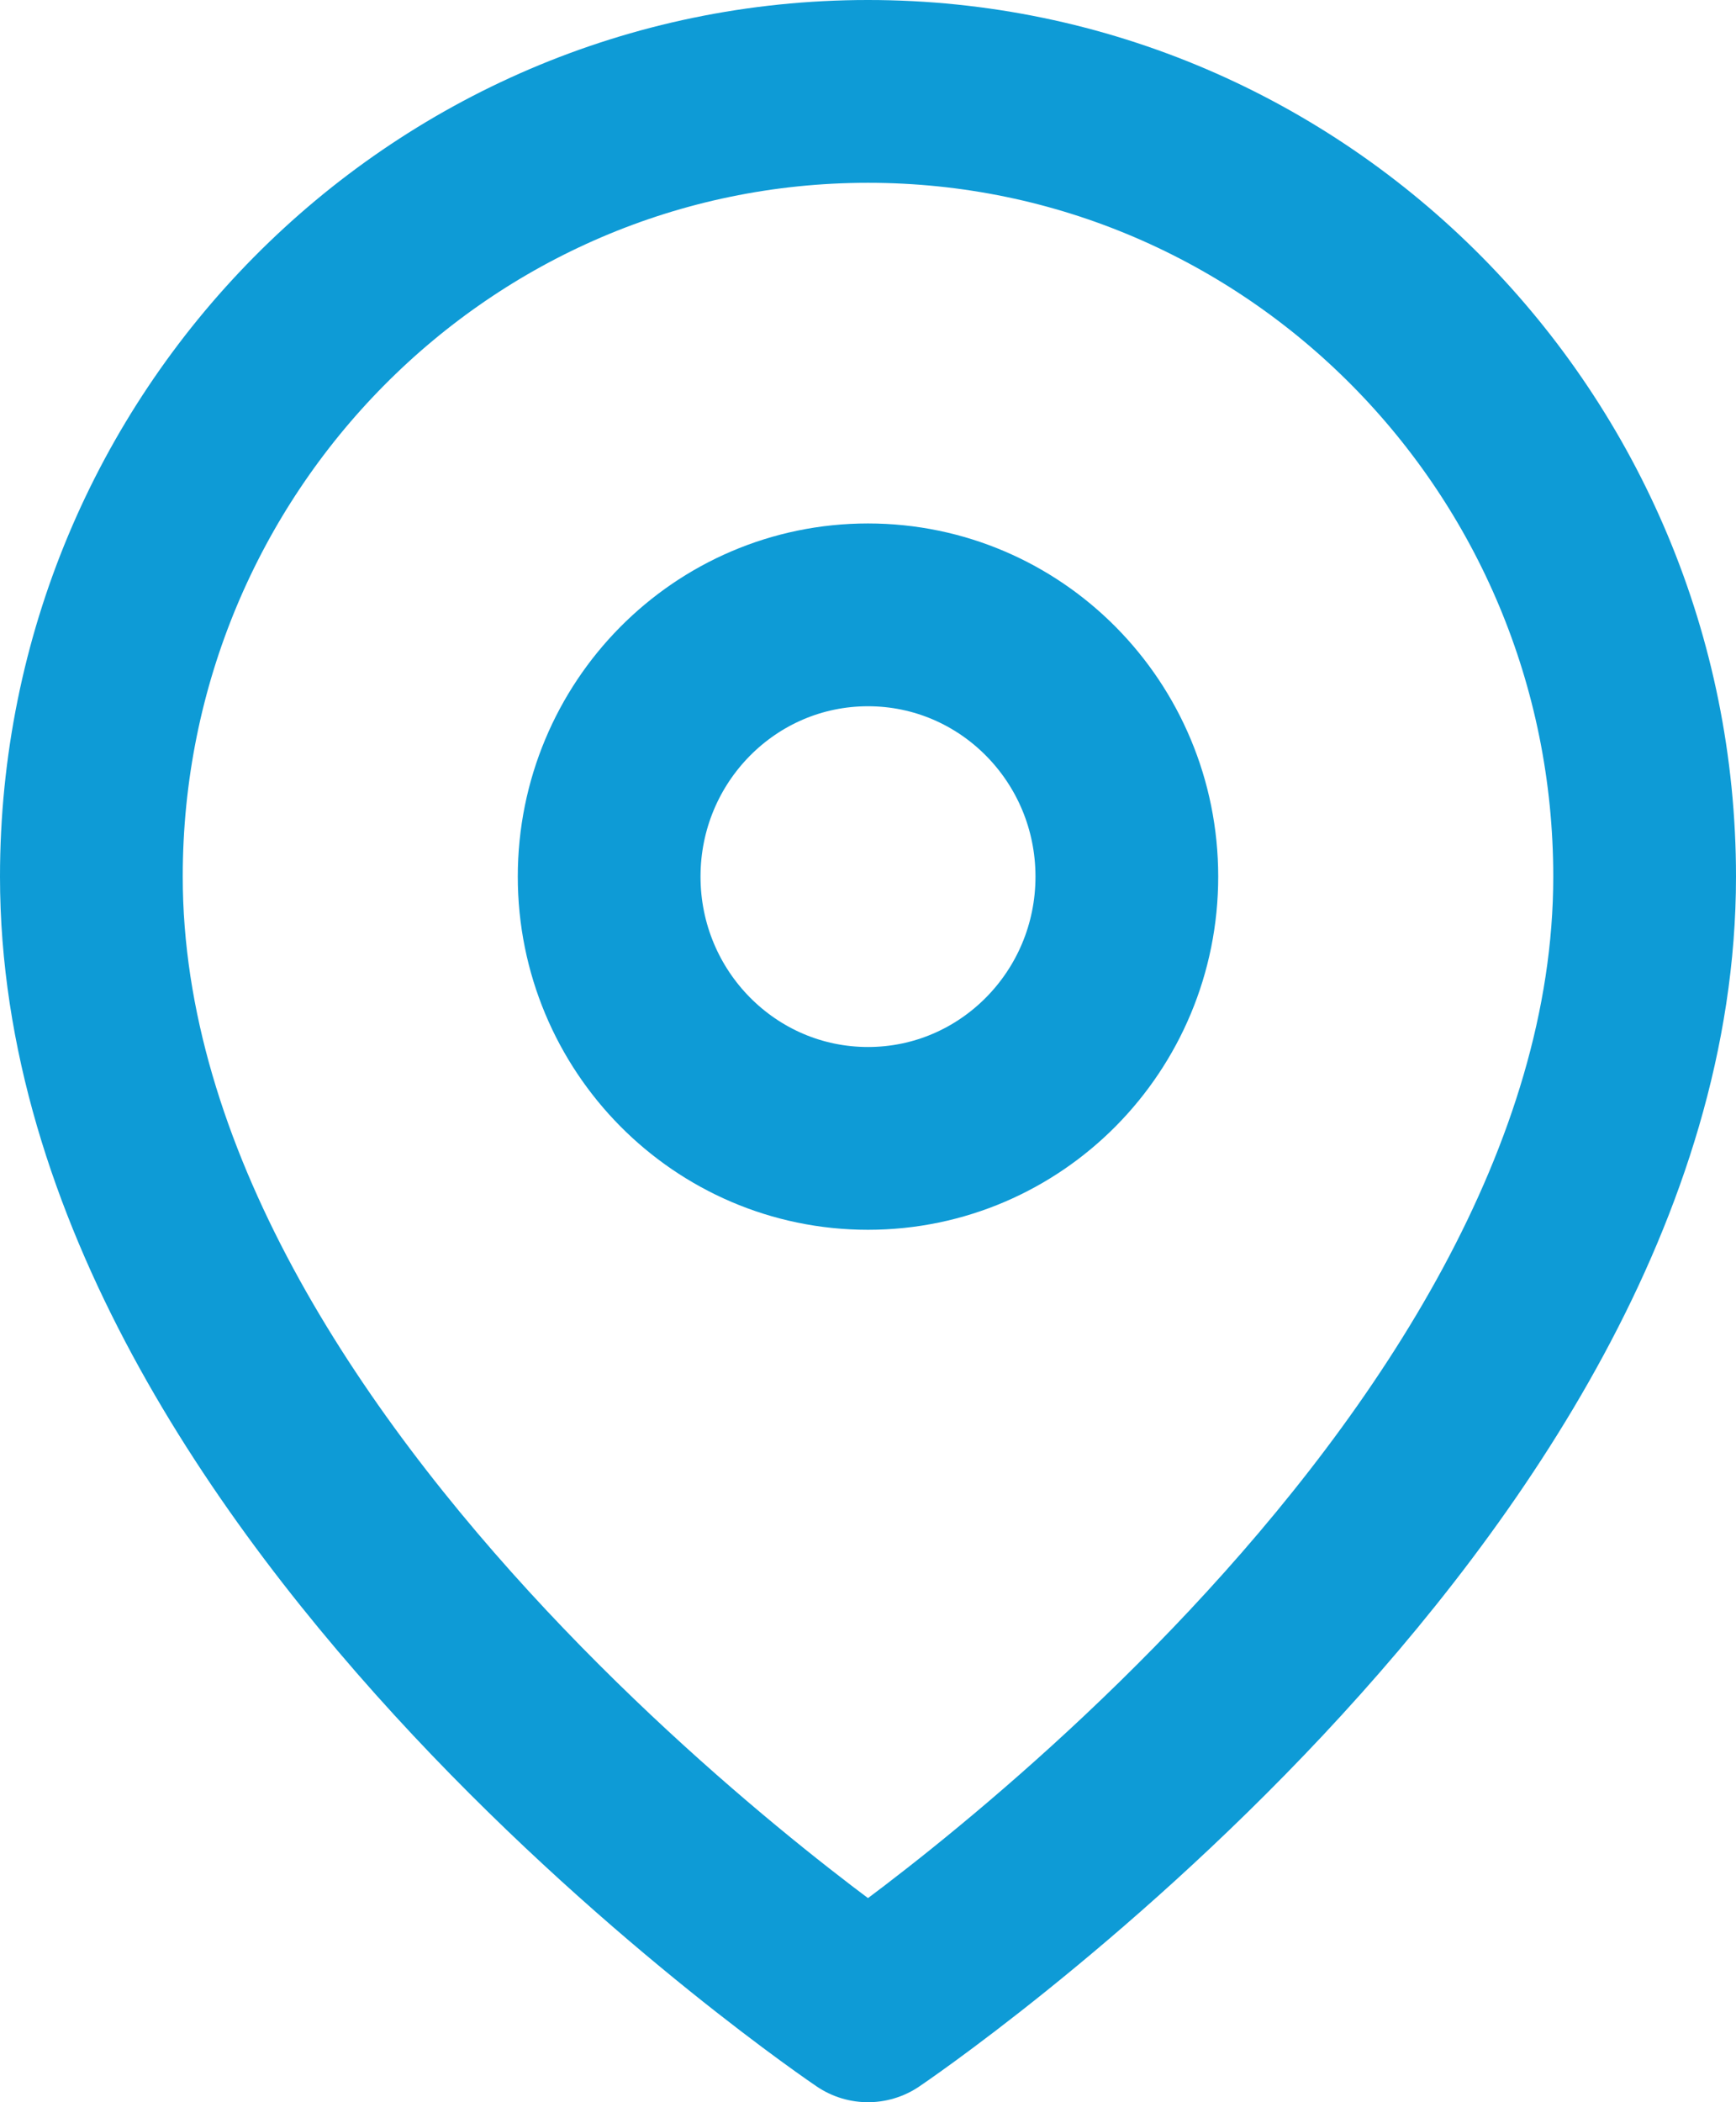 <svg width="19" height="23" viewBox="0 0 19 23" fill="none" xmlns="http://www.w3.org/2000/svg">
<path fill-rule="evenodd" clip-rule="evenodd" d="M18 9.591C18 16.273 9.5 22 9.5 22C9.5 22 1 16.273 1 9.591C1 4.846 4.806 1 9.5 1C14.194 1 18 4.846 18 9.591V9.591Z" stroke="#0E9BD6" stroke-width="2" stroke-linecap="round" stroke-linejoin="round"/>
<path fill-rule="evenodd" clip-rule="evenodd" d="M9.5 12.455C11.065 12.455 12.333 11.172 12.333 9.591C12.333 8.009 11.065 6.727 9.5 6.727C7.935 6.727 6.667 8.009 6.667 9.591C6.667 11.172 7.935 12.455 9.5 12.455Z" stroke="#0E9BD6" stroke-width="2" stroke-linecap="round" stroke-linejoin="round"/>
</svg>
